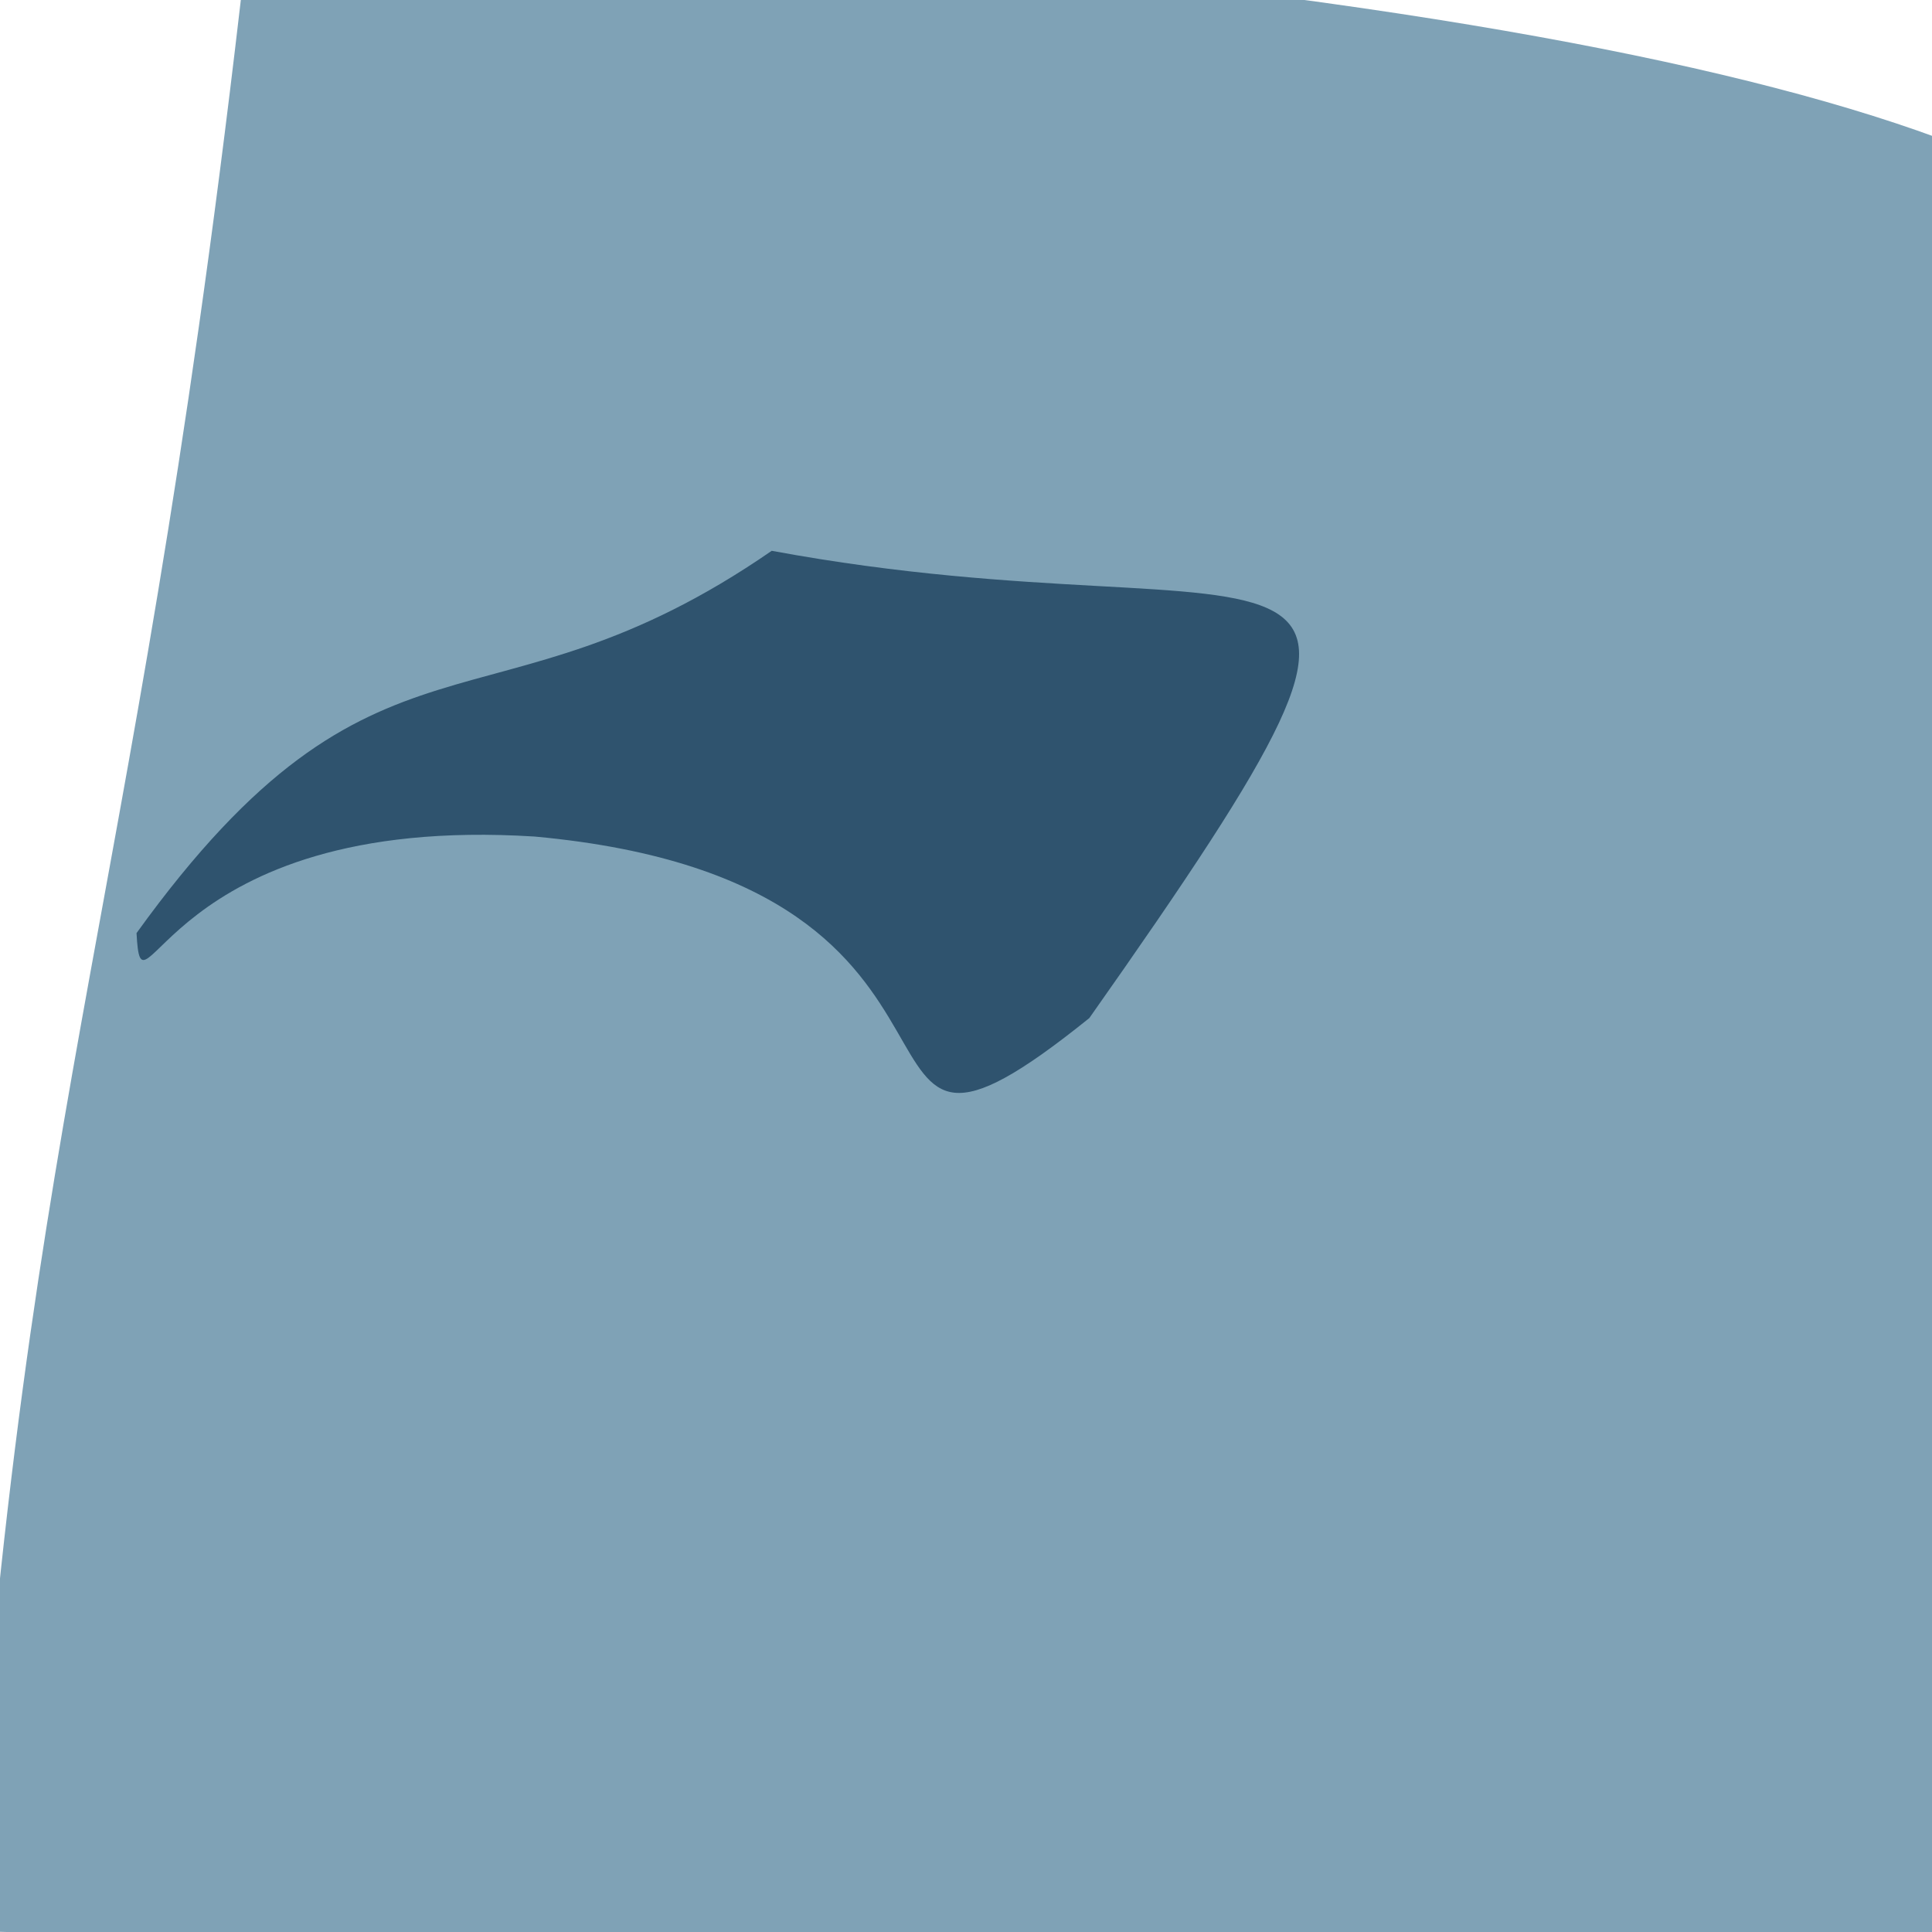 <?xml version="1.0" ?>
<svg height="768" version="1.1" width="768" xmlns="http://www.w3.org/2000/svg">
  <defs/>
  <g>
    <path d="M 776.488 777.353 C 682.043 789.318 588.1 784.131 -11.85 767.594 C 10.875 422.094 55.544 365.227 99.675 -34.83 C 603.467 -11.108 836.055 46.06 871.842 125.406 C 791.003 320.906 786.415 367.138 776.488 777.353" fill="rgb(127, 162, 182)" opacity="1.0" stroke="rgb(203, 172, 194)" stroke-linecap="round" stroke-linejoin="round" stroke-opacity="0.48" stroke-width="0.0"/>
    <path d="M 433.022 404.701 C 320.126 495.568 415.087 351.123 212.523 332.539 C 64.125 323.192 56.452 411.428 54.273 370.924 C 150.327 237.691 193.899 296.94 306.773 218.952 C 513.634 257.27 589.439 182.698 433.022 404.701" fill="rgb(39, 76, 103)" opacity="0.904" stroke="rgb(119, 247, 150)" stroke-linecap="round" stroke-linejoin="round" stroke-opacity="0.743" stroke-width="0.0"/>
  </g>
</svg>
